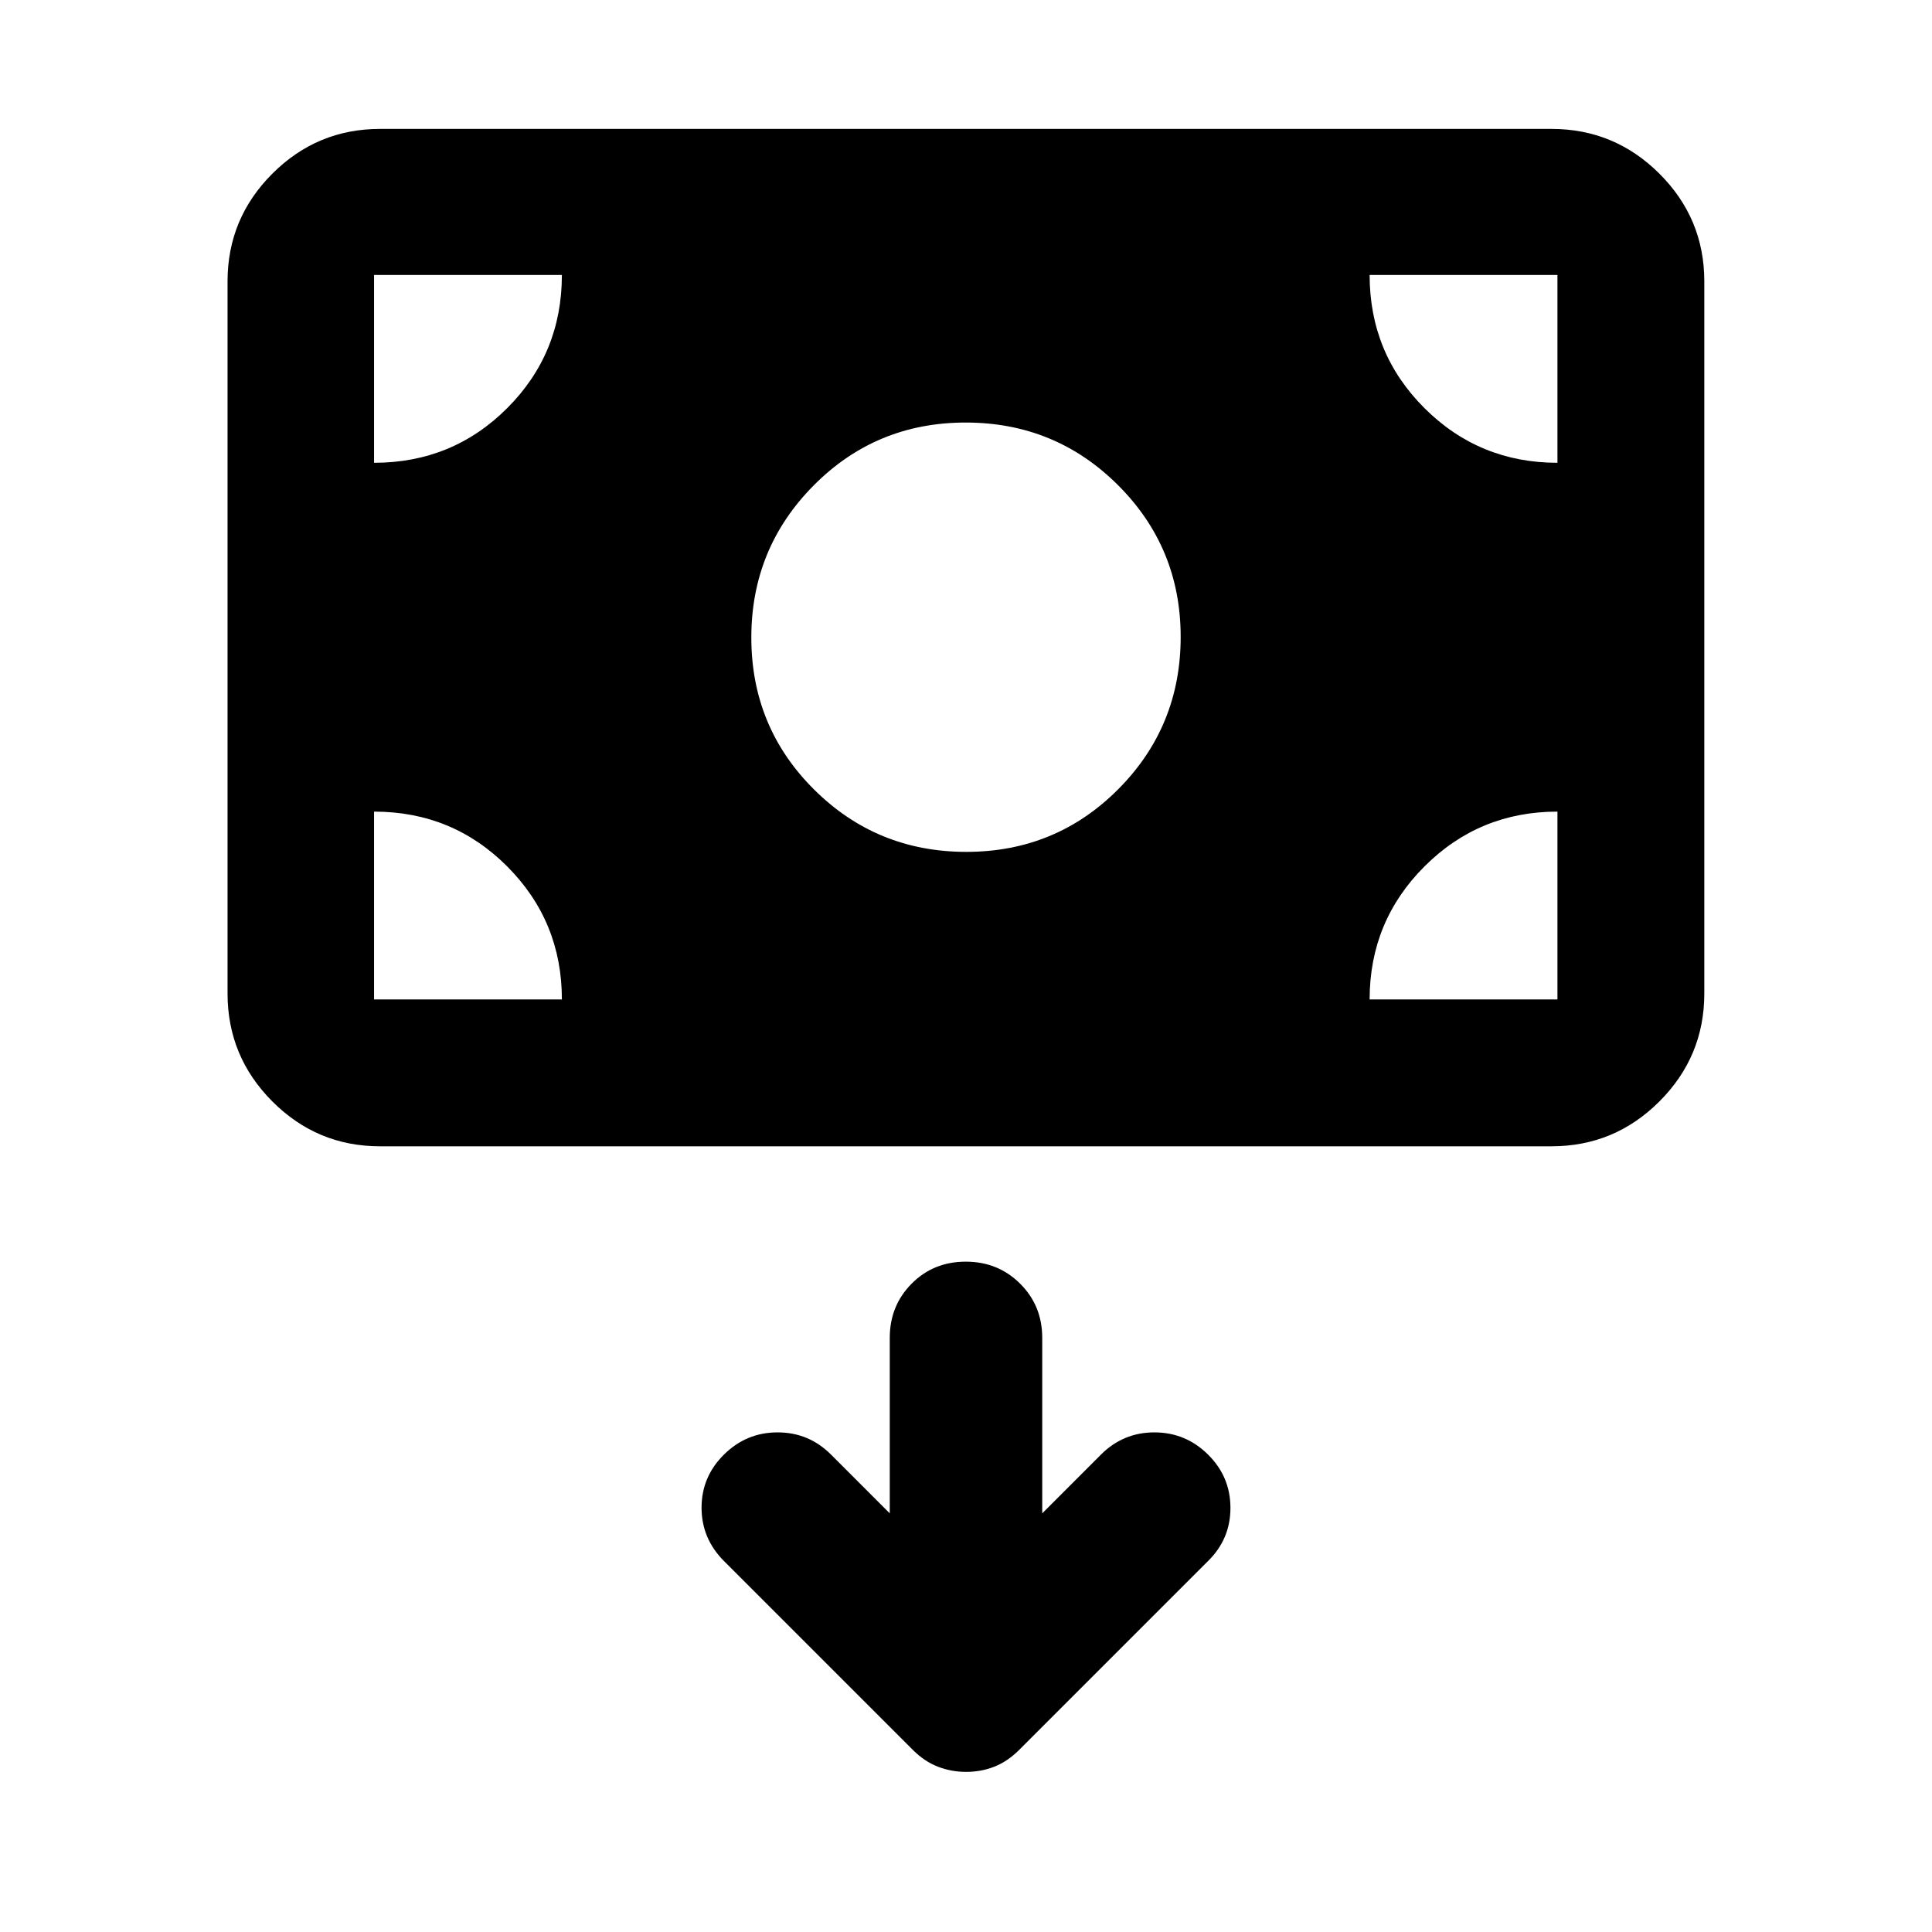 <svg xmlns="http://www.w3.org/2000/svg" height="40" viewBox="0 -960 960 960" width="40"><path d="M480.11-79.56q7.35 0 13.93-2.57 6.57-2.57 12.39-8.36l93.77-93.77q11.2-10.96 11.2-26.46t-11.14-26.52q-11.14-11.02-26.64-11.02t-26.53 11.02l-29.21 29.22v-87.2q0-16-10.98-26.93-10.97-10.94-27.02-10.94-16.05 0-26.9 10.94-10.86 10.93-10.86 26.93v87.2l-29.21-29.22q-11.03-11.02-26.53-11.02-15.5 0-26.64 11.02t-11.14 26.4q0 15.38 11.2 26.58l93.77 93.77q5.83 5.79 12.5 8.36 6.68 2.57 14.04 2.57Zm.05-457.15q44.51 0 75.51-31.16 31-31.15 31-75.66 0-44.35-31.16-75.43-31.16-31.08-75.67-31.08-44.51 0-75.51 31.23-31 31.24-31 75.59 0 44.51 31.16 75.51 31.16 31 75.67 31Zm-291.34 146.3q-31.25 0-53.5-22.3t-22.25-53.62v-353.86q0-31.25 22.25-53.5t53.5-22.25h582.12q31.32 0 53.62 22.25 22.3 22.25 22.3 53.5v353.86q0 31.32-22.3 53.62-22.3 22.3-53.62 22.3H188.82Zm-2.95-72.97h93.33q0-38.84-27.16-66.08-27.17-27.25-66.17-27.25v93.33Zm494.69 0h93.33v-93.33q-38.84 0-66.09 27.25-27.24 27.24-27.24 66.08Zm93.33-266.66v-93.34h-93.33q0 39 27.24 66.17 27.25 27.17 66.09 27.17Zm-588.02 0q39 0 66.17-27.17 27.16-27.17 27.16-66.17h-93.33v93.34Z"/></svg>
